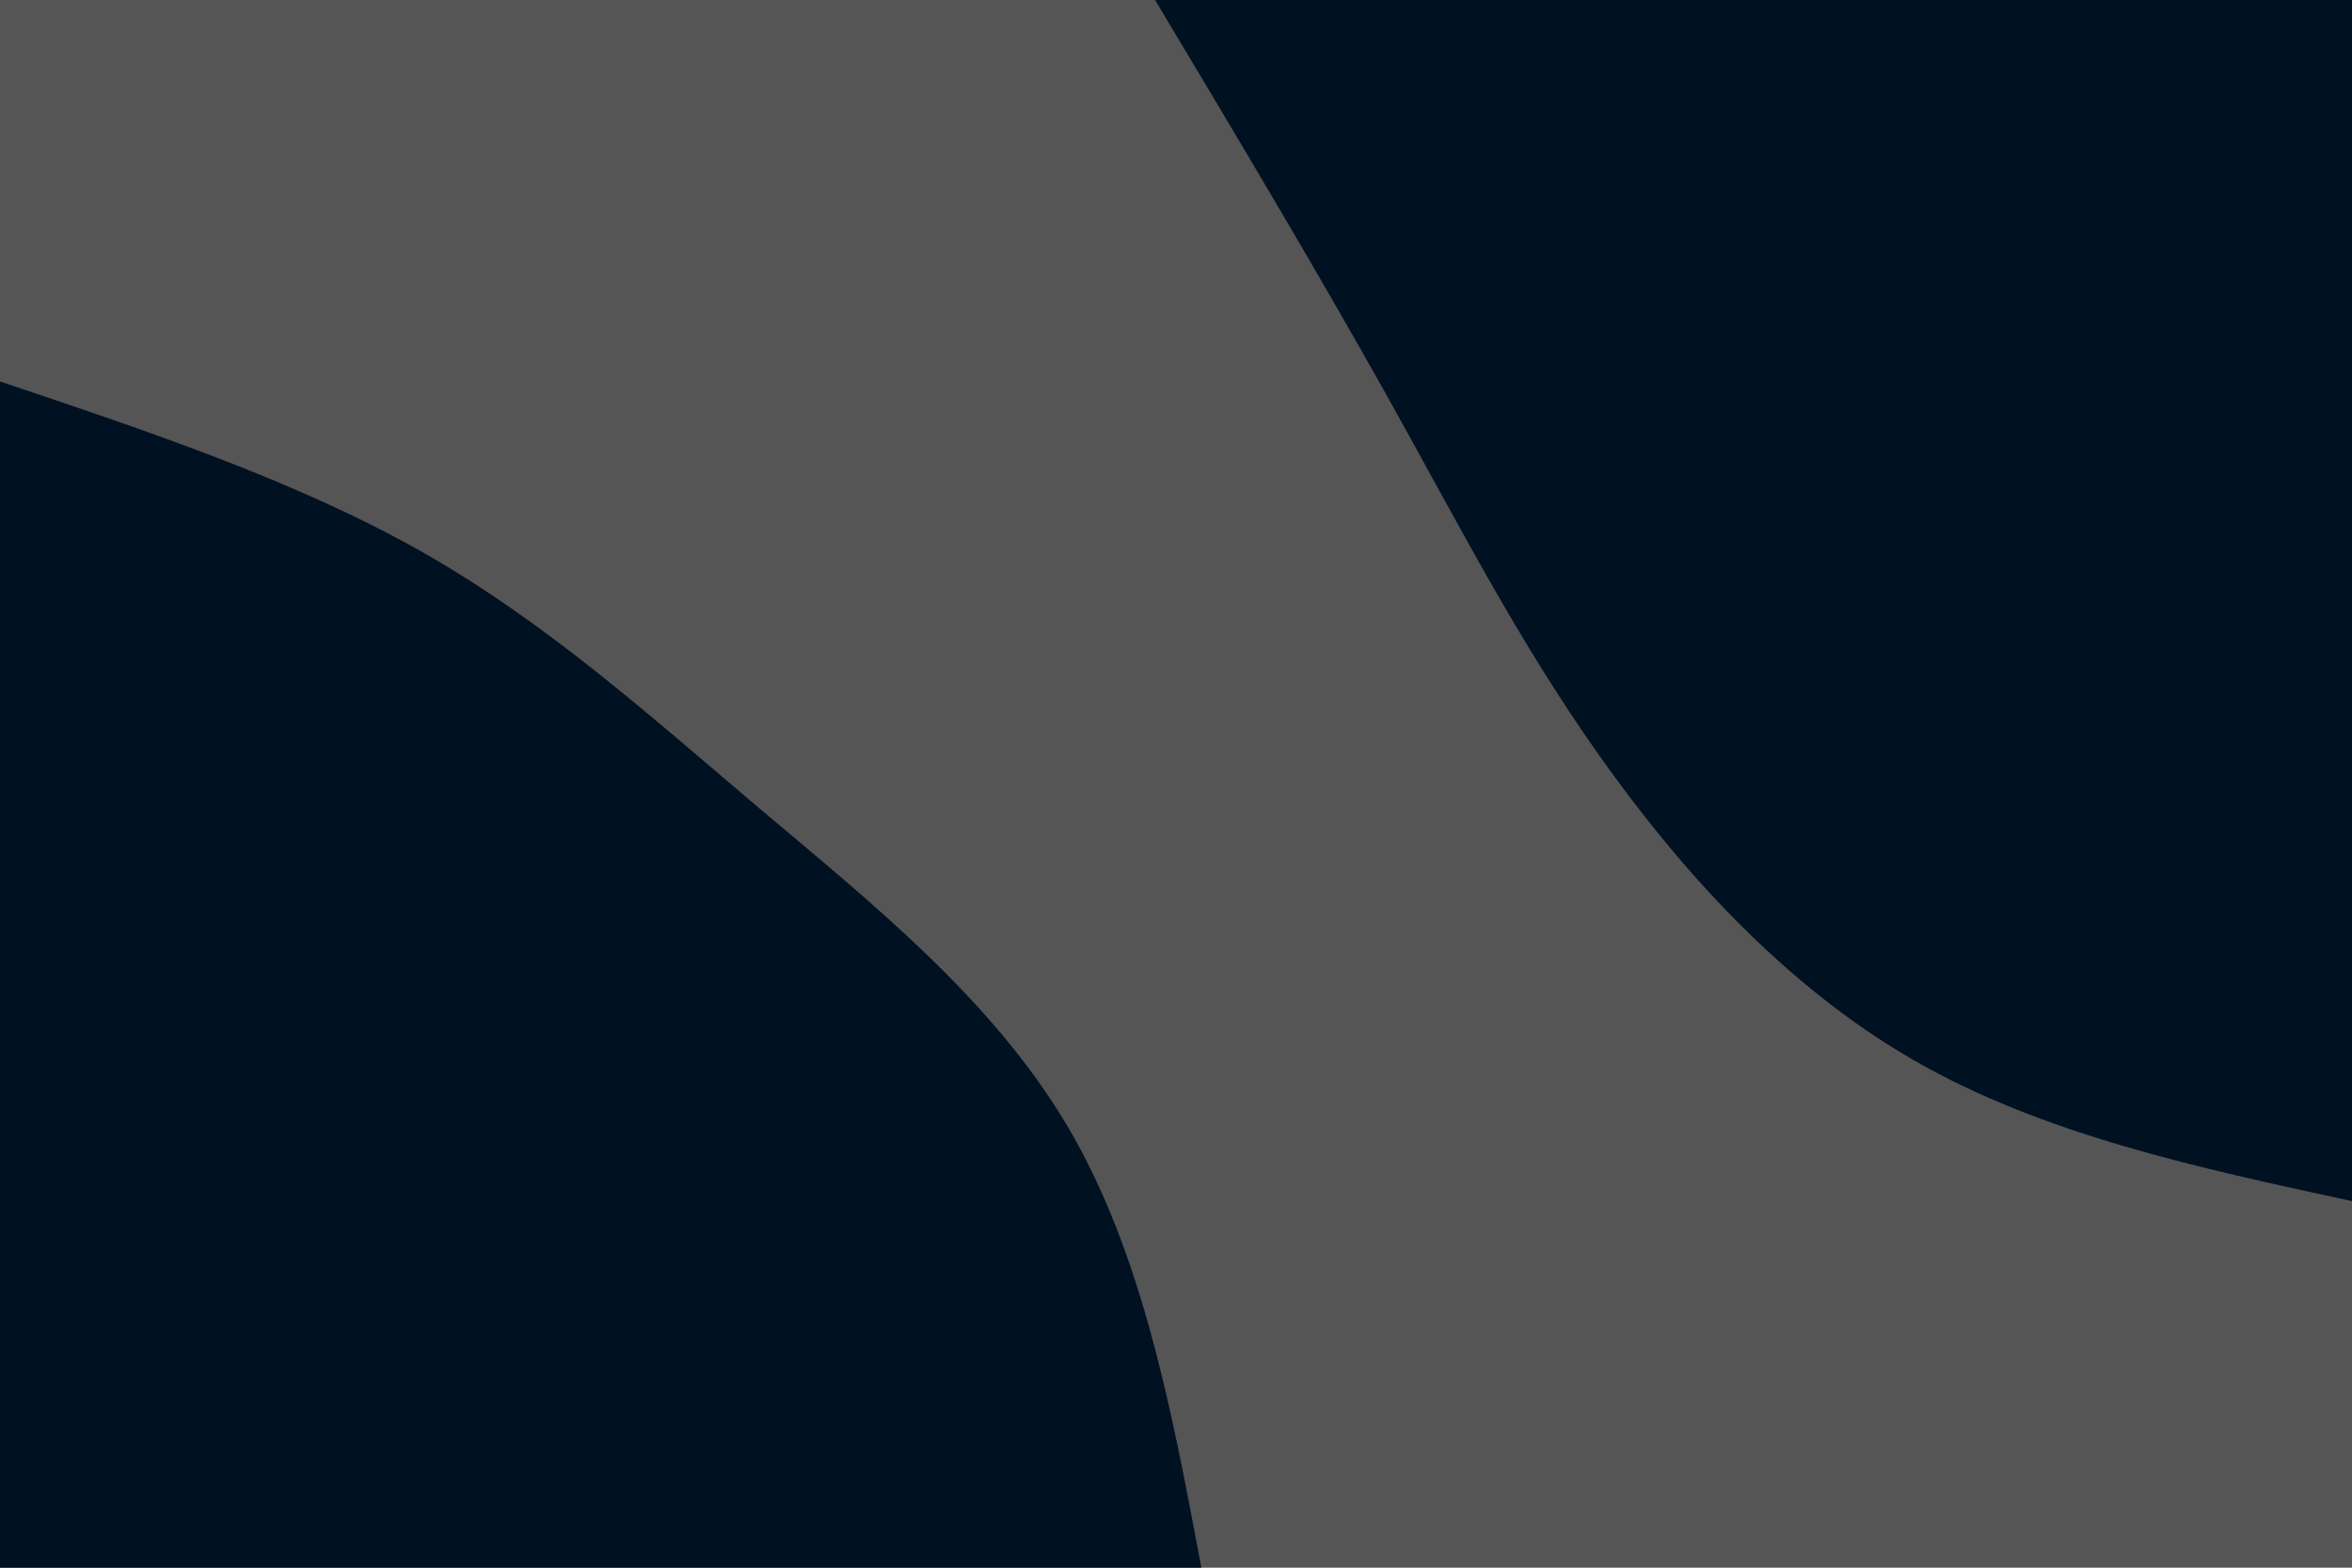<svg id="visual" viewBox="0 0 900 600" width="900" height="600" xmlns="http://www.w3.org/2000/svg" xmlns:xlink="http://www.w3.org/1999/xlink" version="1.1"><rect x="0" y="0" width="900" height="600" fill="#555"></rect><defs><linearGradient id="grad1_0" x1="33.3%" y1="0%" x2="100%" y2="100%"><stop offset="20%" stop-color="#555555" stop-opacity="1"></stop><stop offset="80%" stop-color="#555555" stop-opacity="1"></stop></linearGradient></defs><defs><linearGradient id="grad2_0" x1="0%" y1="0%" x2="66.7%" y2="100%"><stop offset="20%" stop-color="#555555" stop-opacity="1"></stop><stop offset="80%" stop-color="#555555" stop-opacity="1"></stop></linearGradient></defs><g transform="translate(900, 0)"><path d="M0 459.7C-59.2 446.9 -118.4 434.2 -168 405.6C-217.5 377 -257.4 332.6 -288.5 288.5C-319.6 244.4 -341.8 200.7 -368.6 152.7C-395.4 104.7 -426.7 52.3 -458 0L0 0Z" fill="#001122"></path></g><g transform="translate(0, 600)"><path d="M0 -454C56.6 -435 113.3 -416 161.1 -389C208.9 -361.9 248 -326.7 290.6 -290.6C333.3 -254.6 379.6 -217.7 408.4 -169.1C437.1 -120.6 448.4 -60.3 459.7 0L0 0Z" fill="#001122"></path></g></svg>
